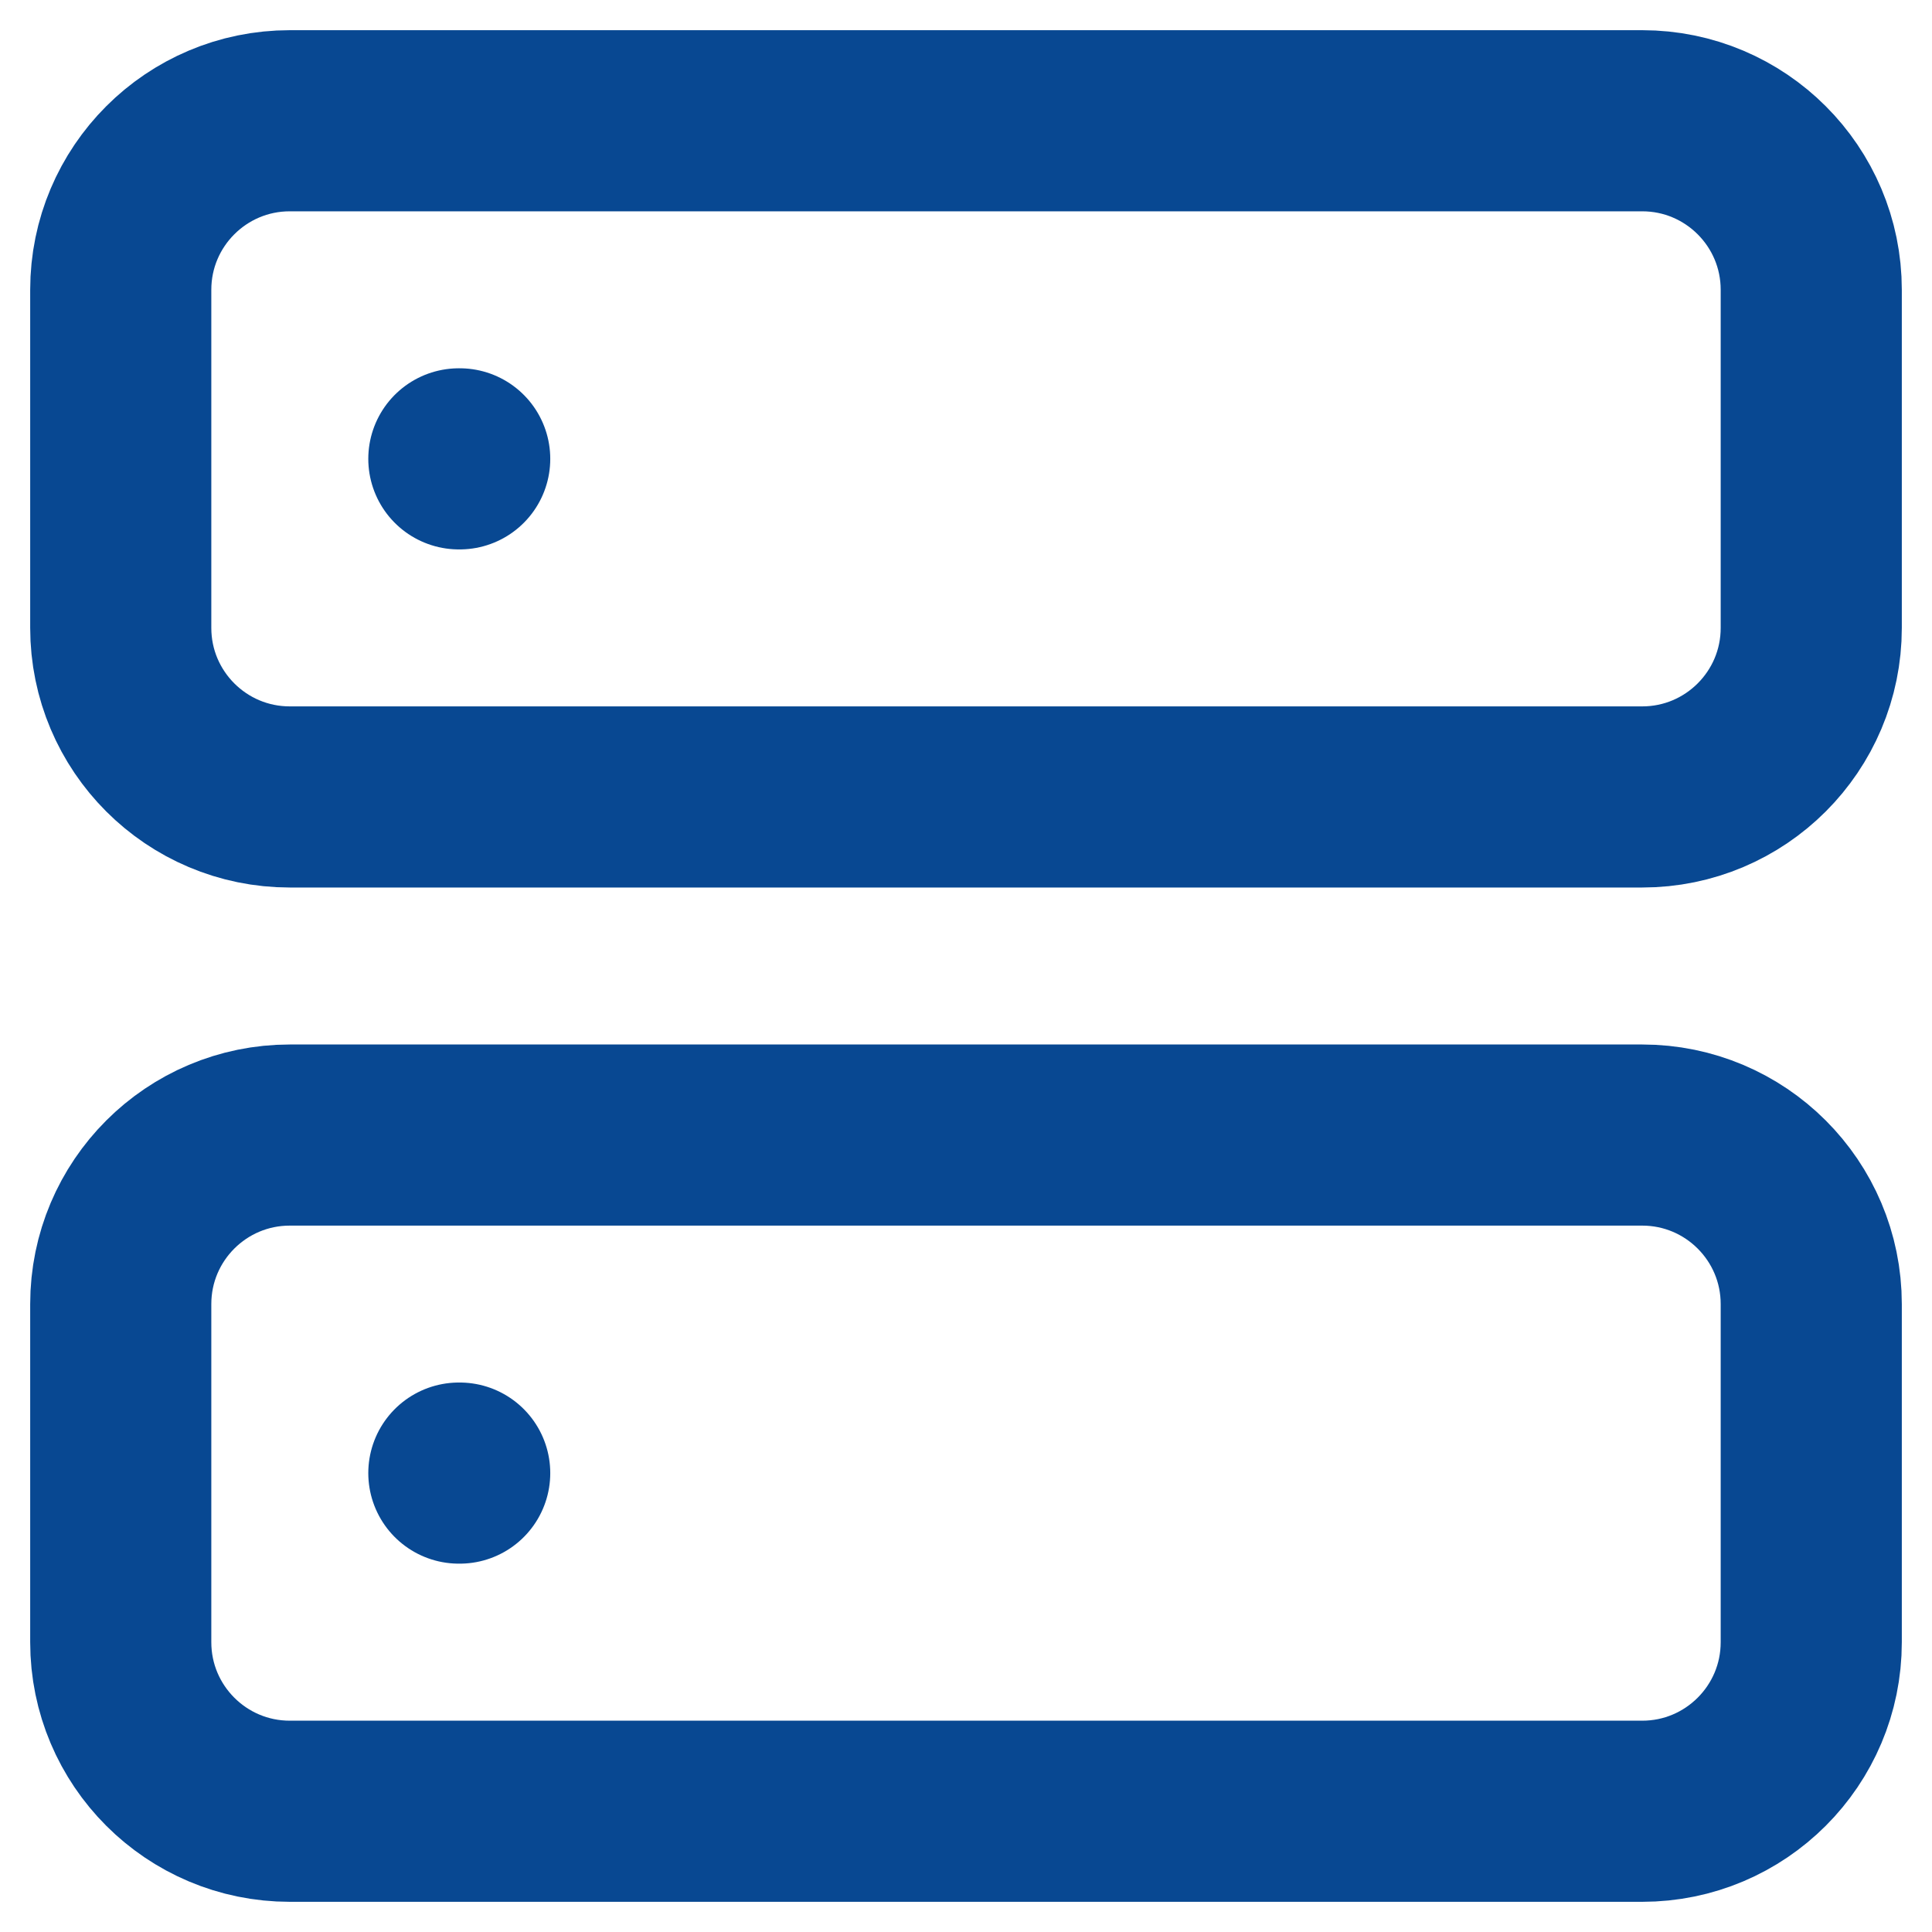 <svg width="32" height="32" viewBox="0 0 32 32" fill="none" xmlns="http://www.w3.org/2000/svg">
<path d="M27.2 2H4.8C3.254 2 2 3.254 2 4.8V10.4C2 11.946 3.254 13.2 4.8 13.2H27.2C28.746 13.2 30 11.946 30 10.4V4.8C30 3.254 28.746 2 27.2 2Z" stroke="#084892" stroke-width="3" stroke-linecap="round" stroke-linejoin="round"/>
<path d="M27.2 18.8H4.8C3.254 18.8 2 20.053 2 21.6V27.2C2 28.746 3.254 30 4.8 30H27.2C28.746 30 30 28.746 30 27.2V21.6C30 20.053 28.746 18.8 27.2 18.8Z" stroke="#084892" stroke-width="3" stroke-linecap="round" stroke-linejoin="round"/>
<path d="M7.6 7.6H7.614" stroke="#084892" stroke-width="3" stroke-linecap="round" stroke-linejoin="round"/>
<path d="M7.6 24.399H7.614" stroke="#084892" stroke-width="3" stroke-linecap="round" stroke-linejoin="round"/>
</svg>
